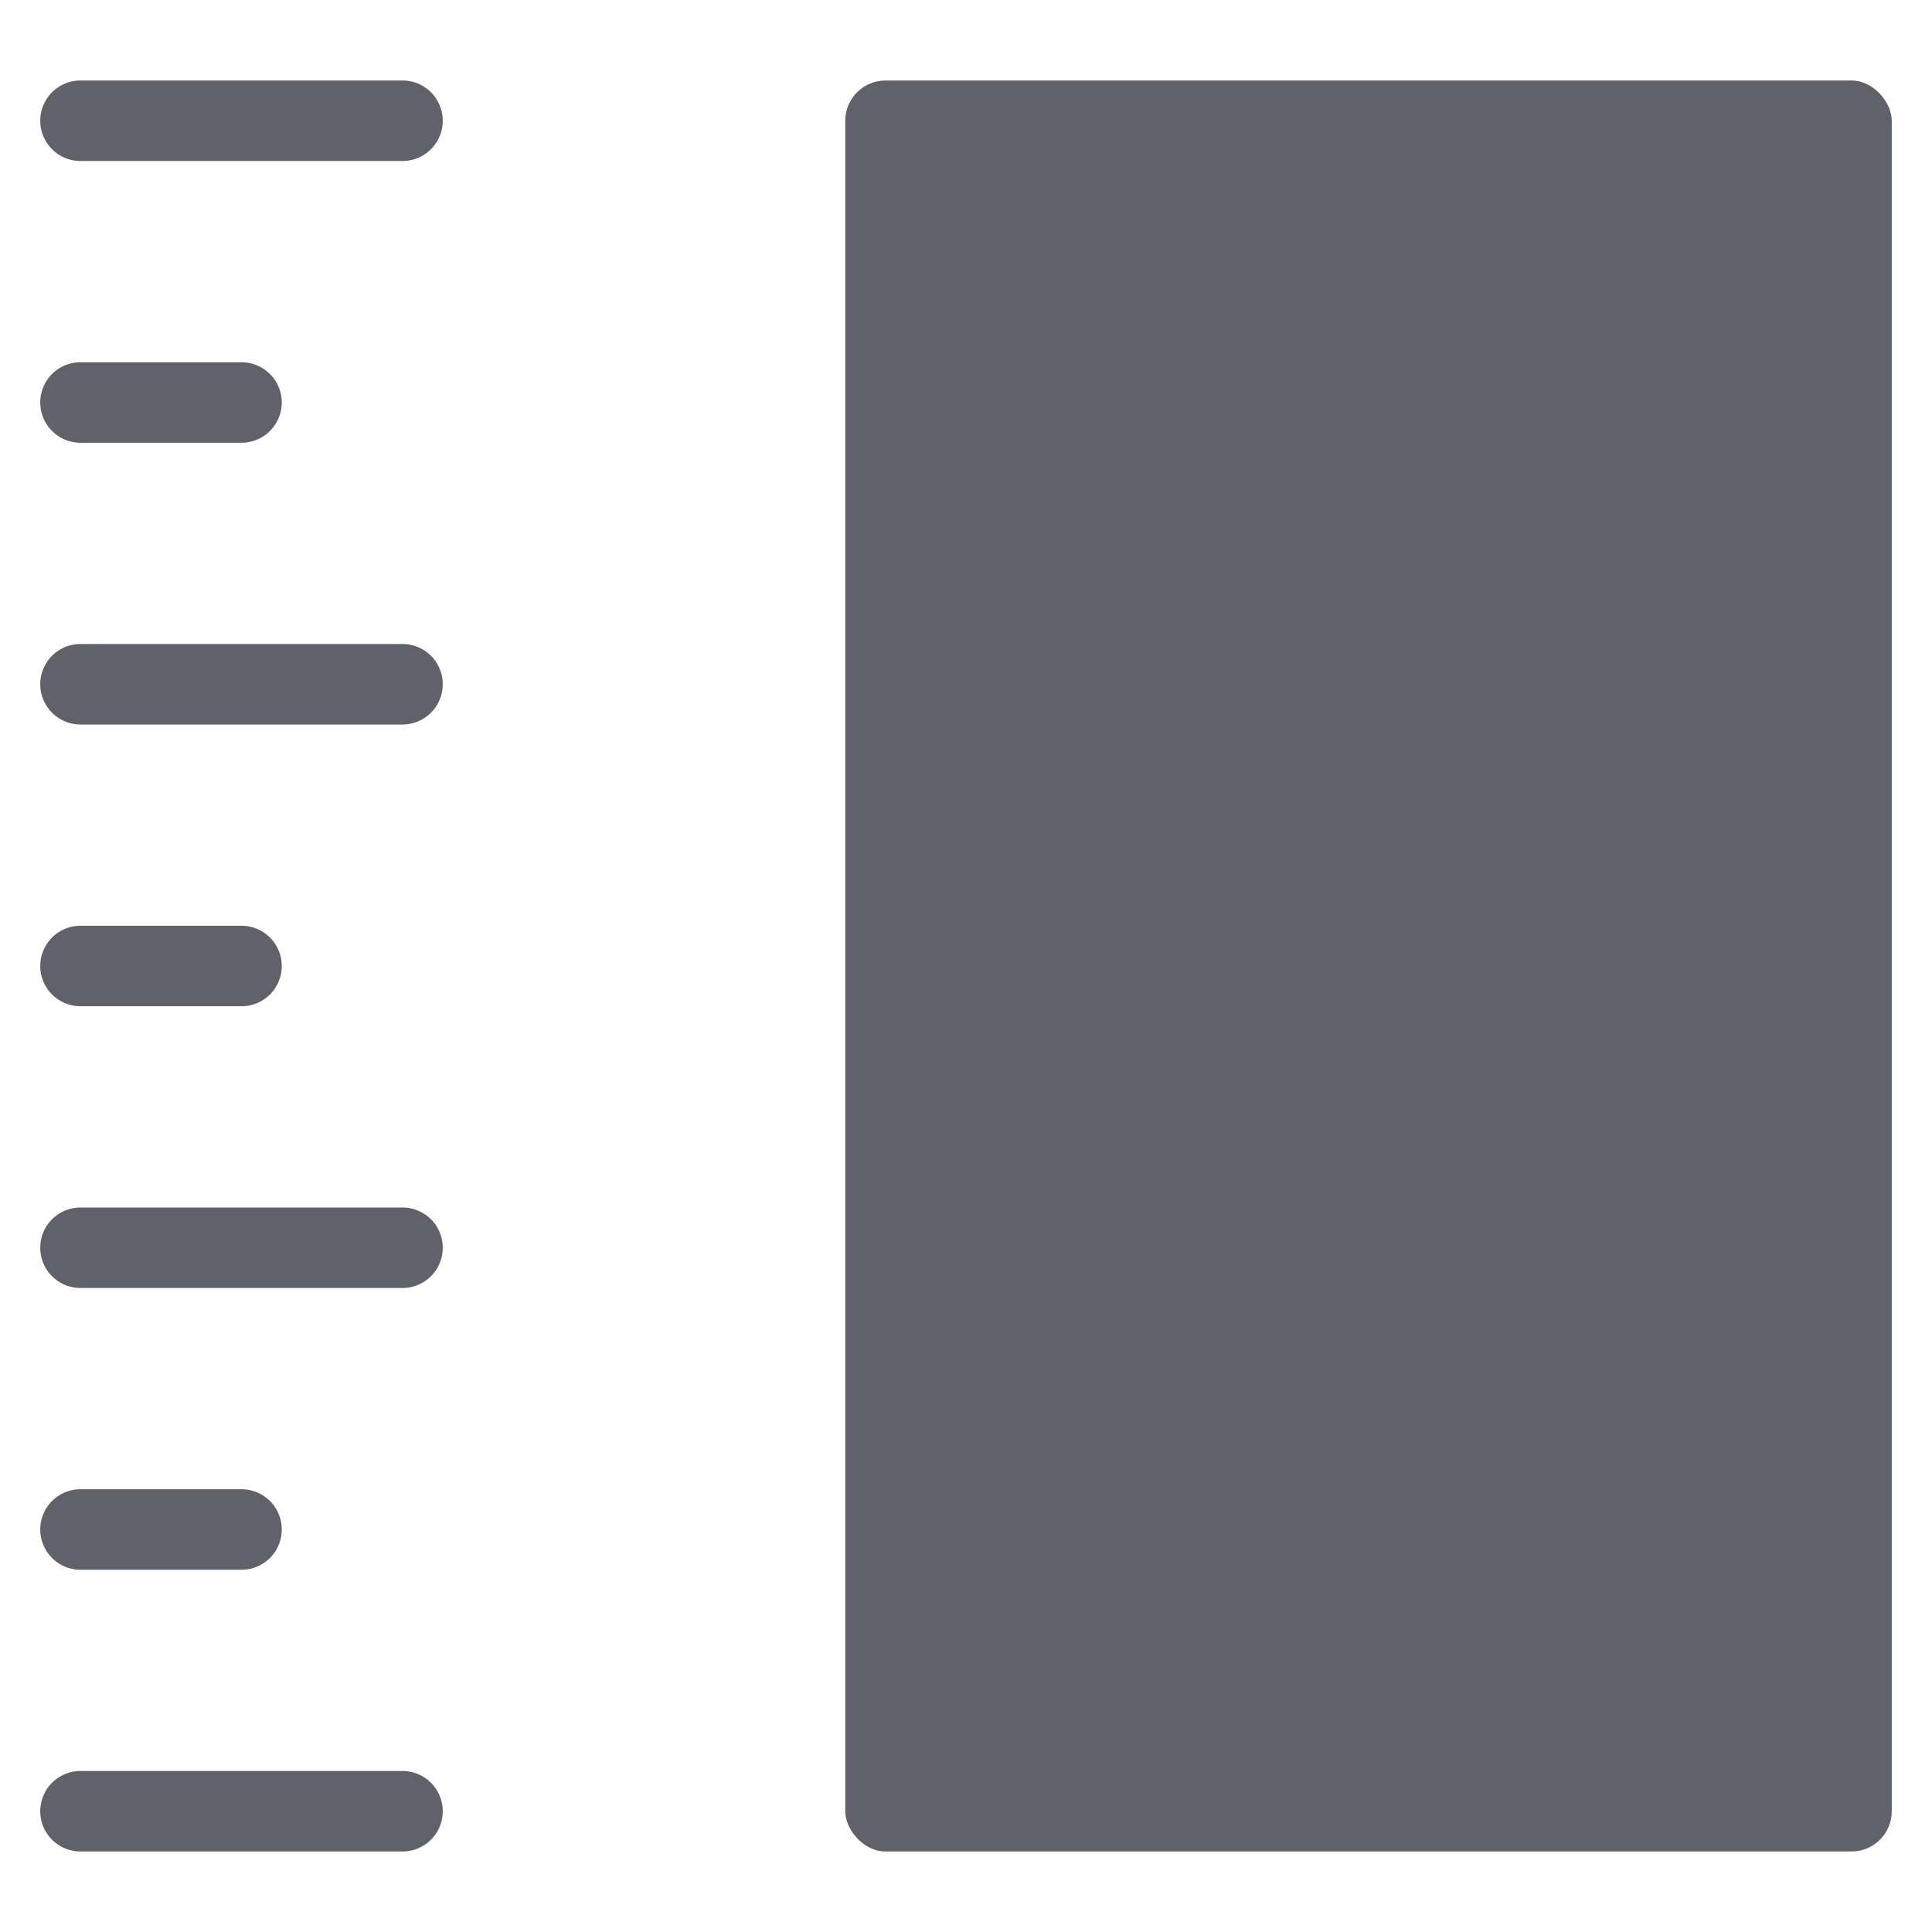 <svg xmlns="http://www.w3.org/2000/svg" height="48" width="48" viewBox="0 0 48 48"><title>size large 3</title><g fill="#61616b" class="nc-icon-wrapper"><path d="M10,2H2A1,1,0,0,0,2,4h8a1,1,0,0,0,0-2Z" fill="#61616b"></path> <path d="M10,16H2a1,1,0,0,0,0,2h8a1,1,0,0,0,0-2Z" fill="#61616b"></path> <path d="M10,30H2a1,1,0,0,0,0,2h8a1,1,0,0,0,0-2Z" fill="#61616b"></path> <path d="M10,44H2a1,1,0,0,0,0,2h8a1,1,0,0,0,0-2Z" fill="#61616b"></path> <path d="M2,11H6A1,1,0,0,0,6,9H2a1,1,0,0,0,0,2Z" fill="#61616b"></path> <path d="M2,25H6a1,1,0,0,0,0-2H2a1,1,0,0,0,0,2Z" fill="#61616b"></path> <path d="M2,39H6a1,1,0,0,0,0-2H2a1,1,0,0,0,0,2Z" fill="#61616b"></path> <rect x="21" y="2" width="26" height="44" rx="1" ry="1" fill="#61616b" data-color="color-2"></rect></g></svg>